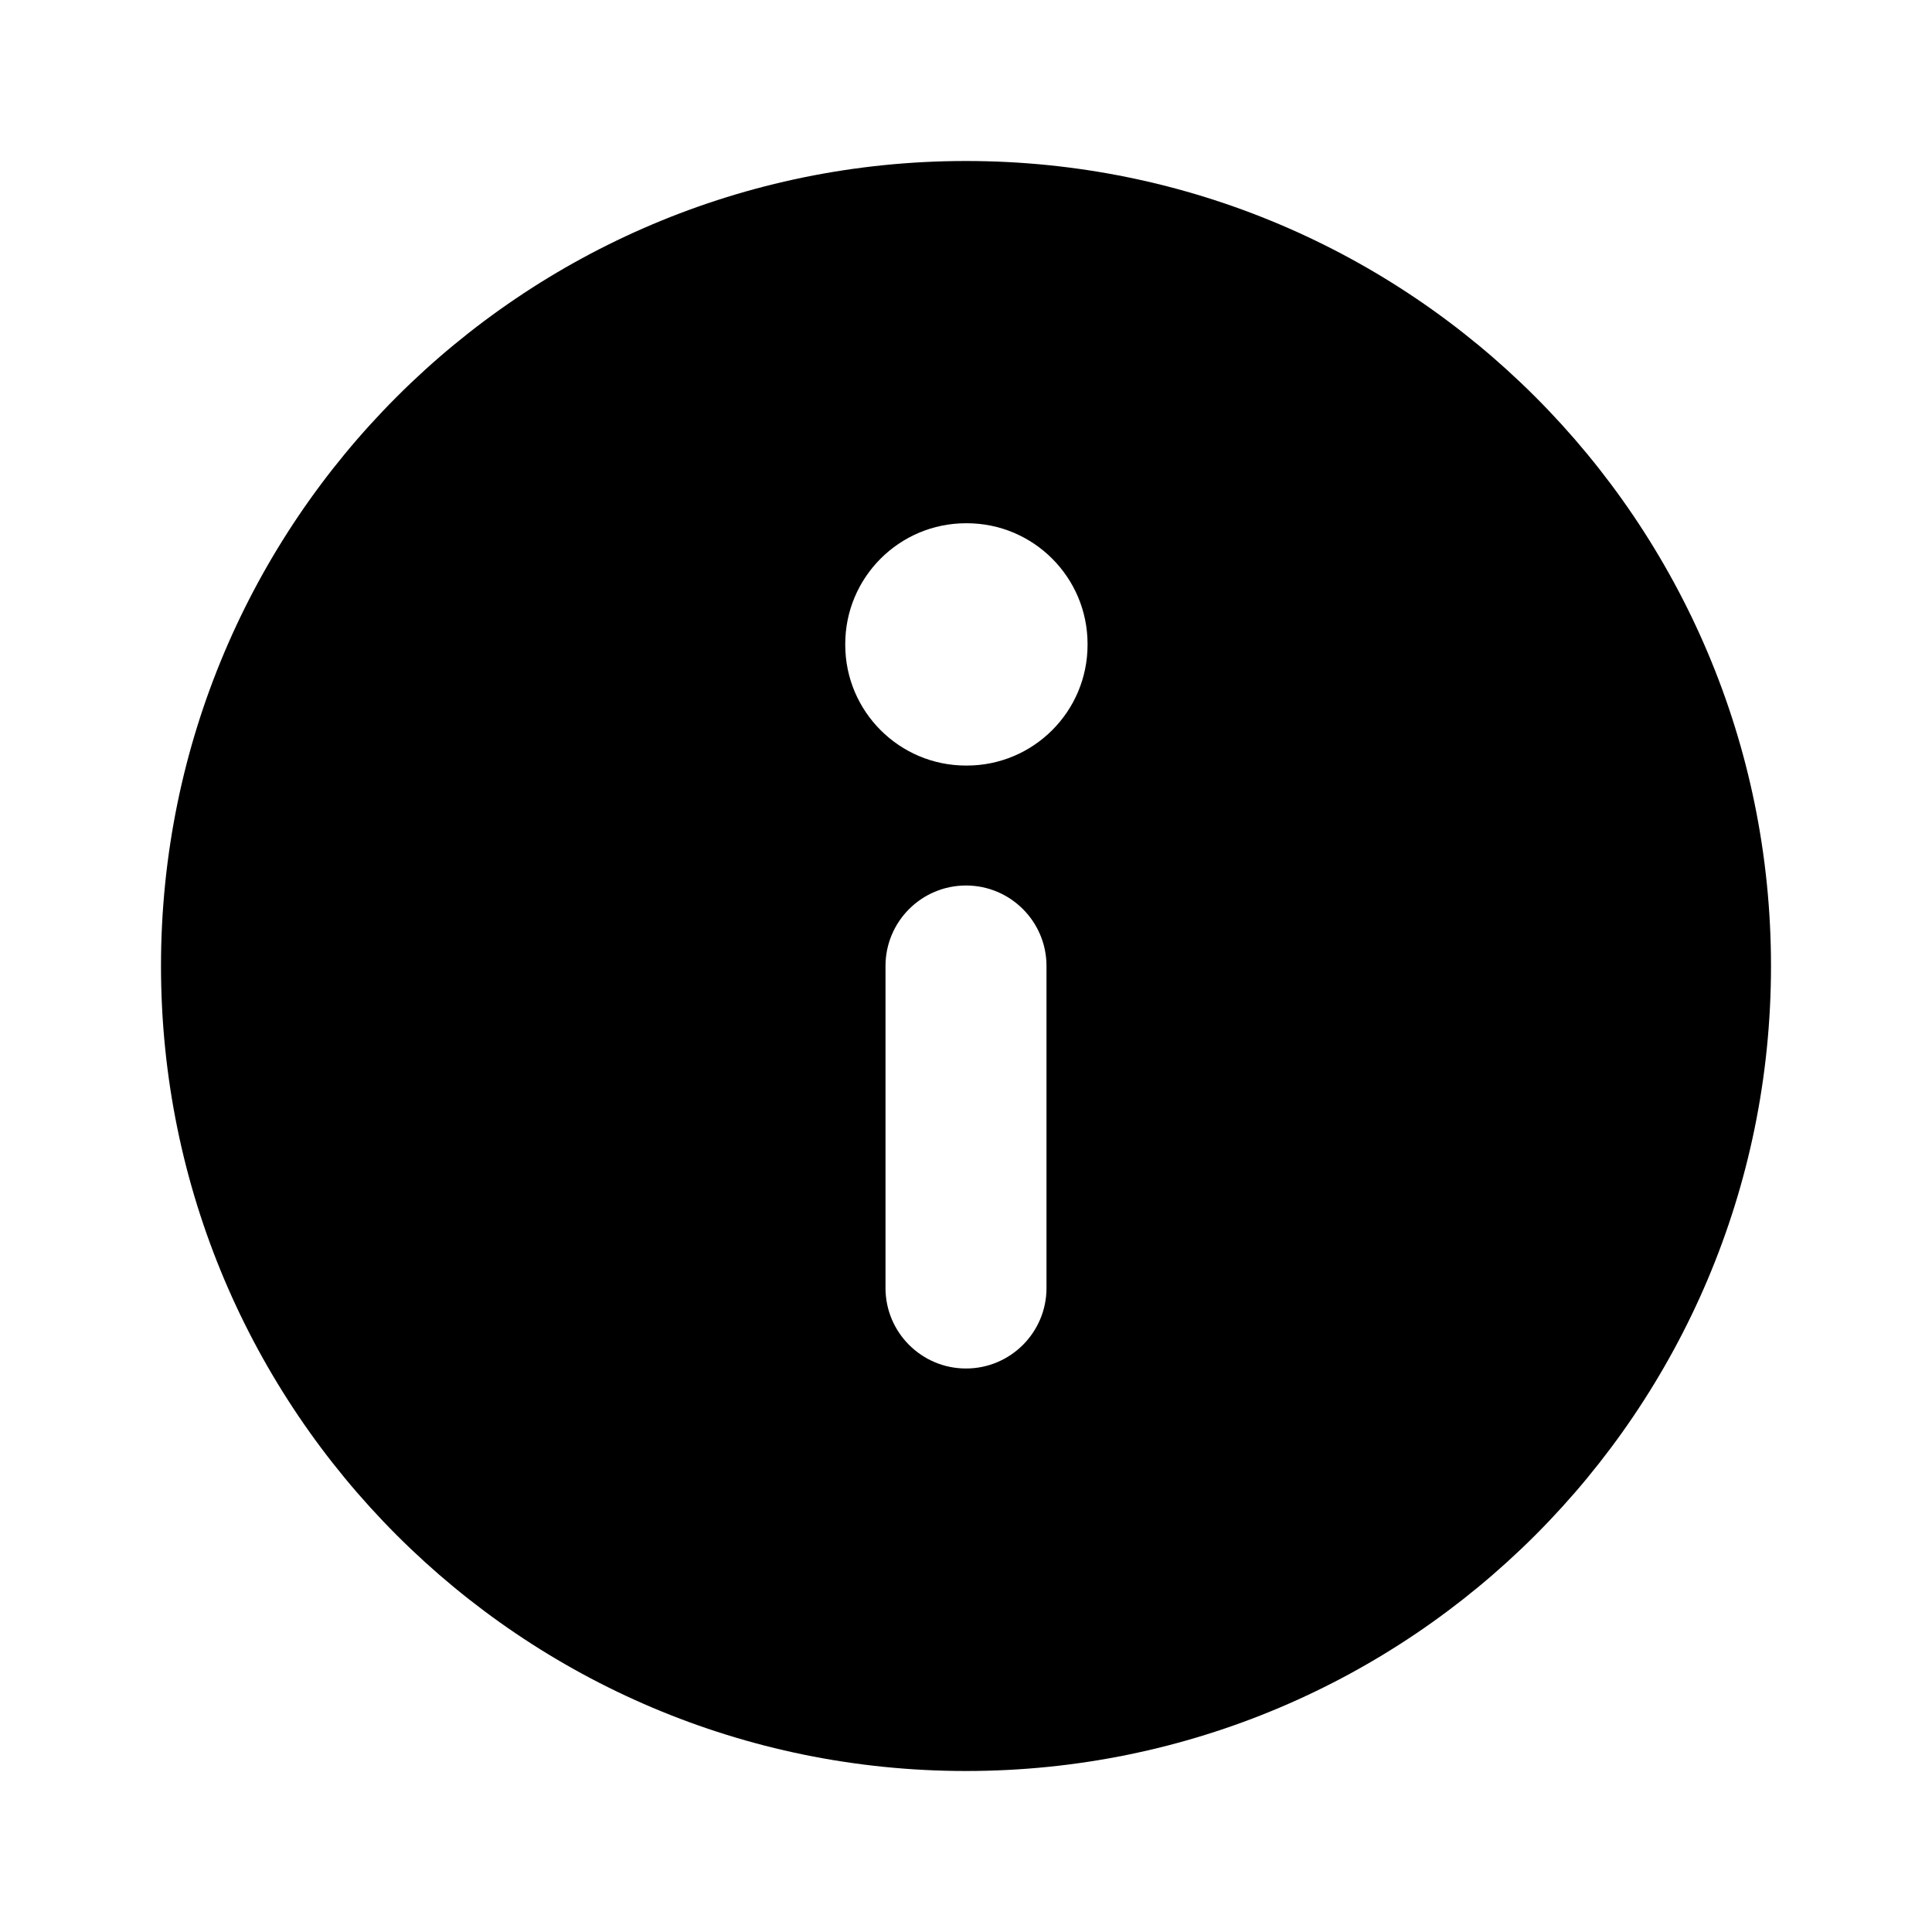 
                <svg 
                xmlns="http://www.w3.org/2000/svg" 
                height="120" 
                width="120" 
                fill="#000000" 
                viewBox="0 0 24 24"
                >
                <path fill-rule="evenodd" clip-rule="evenodd" d="M2 12C2 6.477 6.477 2 12 2C17.523 2 22 6.477 22 12C22 17.523 17.523 22 12 22C6.477 22 2 17.523 2 12ZM10.5 8C10.5 7.172 11.172 6.5 12 6.5H12.01C12.838 6.5 13.51 7.172 13.51 8V8.01C13.51 8.838 12.838 9.51 12.01 9.51H12C11.172 9.51 10.5 8.838 10.5 8.01V8ZM12 11C12.552 11 13 11.448 13 12V16C13 16.552 12.552 17 12 17C11.448 17 11 16.552 11 16V12C11 11.448 11.448 11 12 11Z"></path>

                </svg>